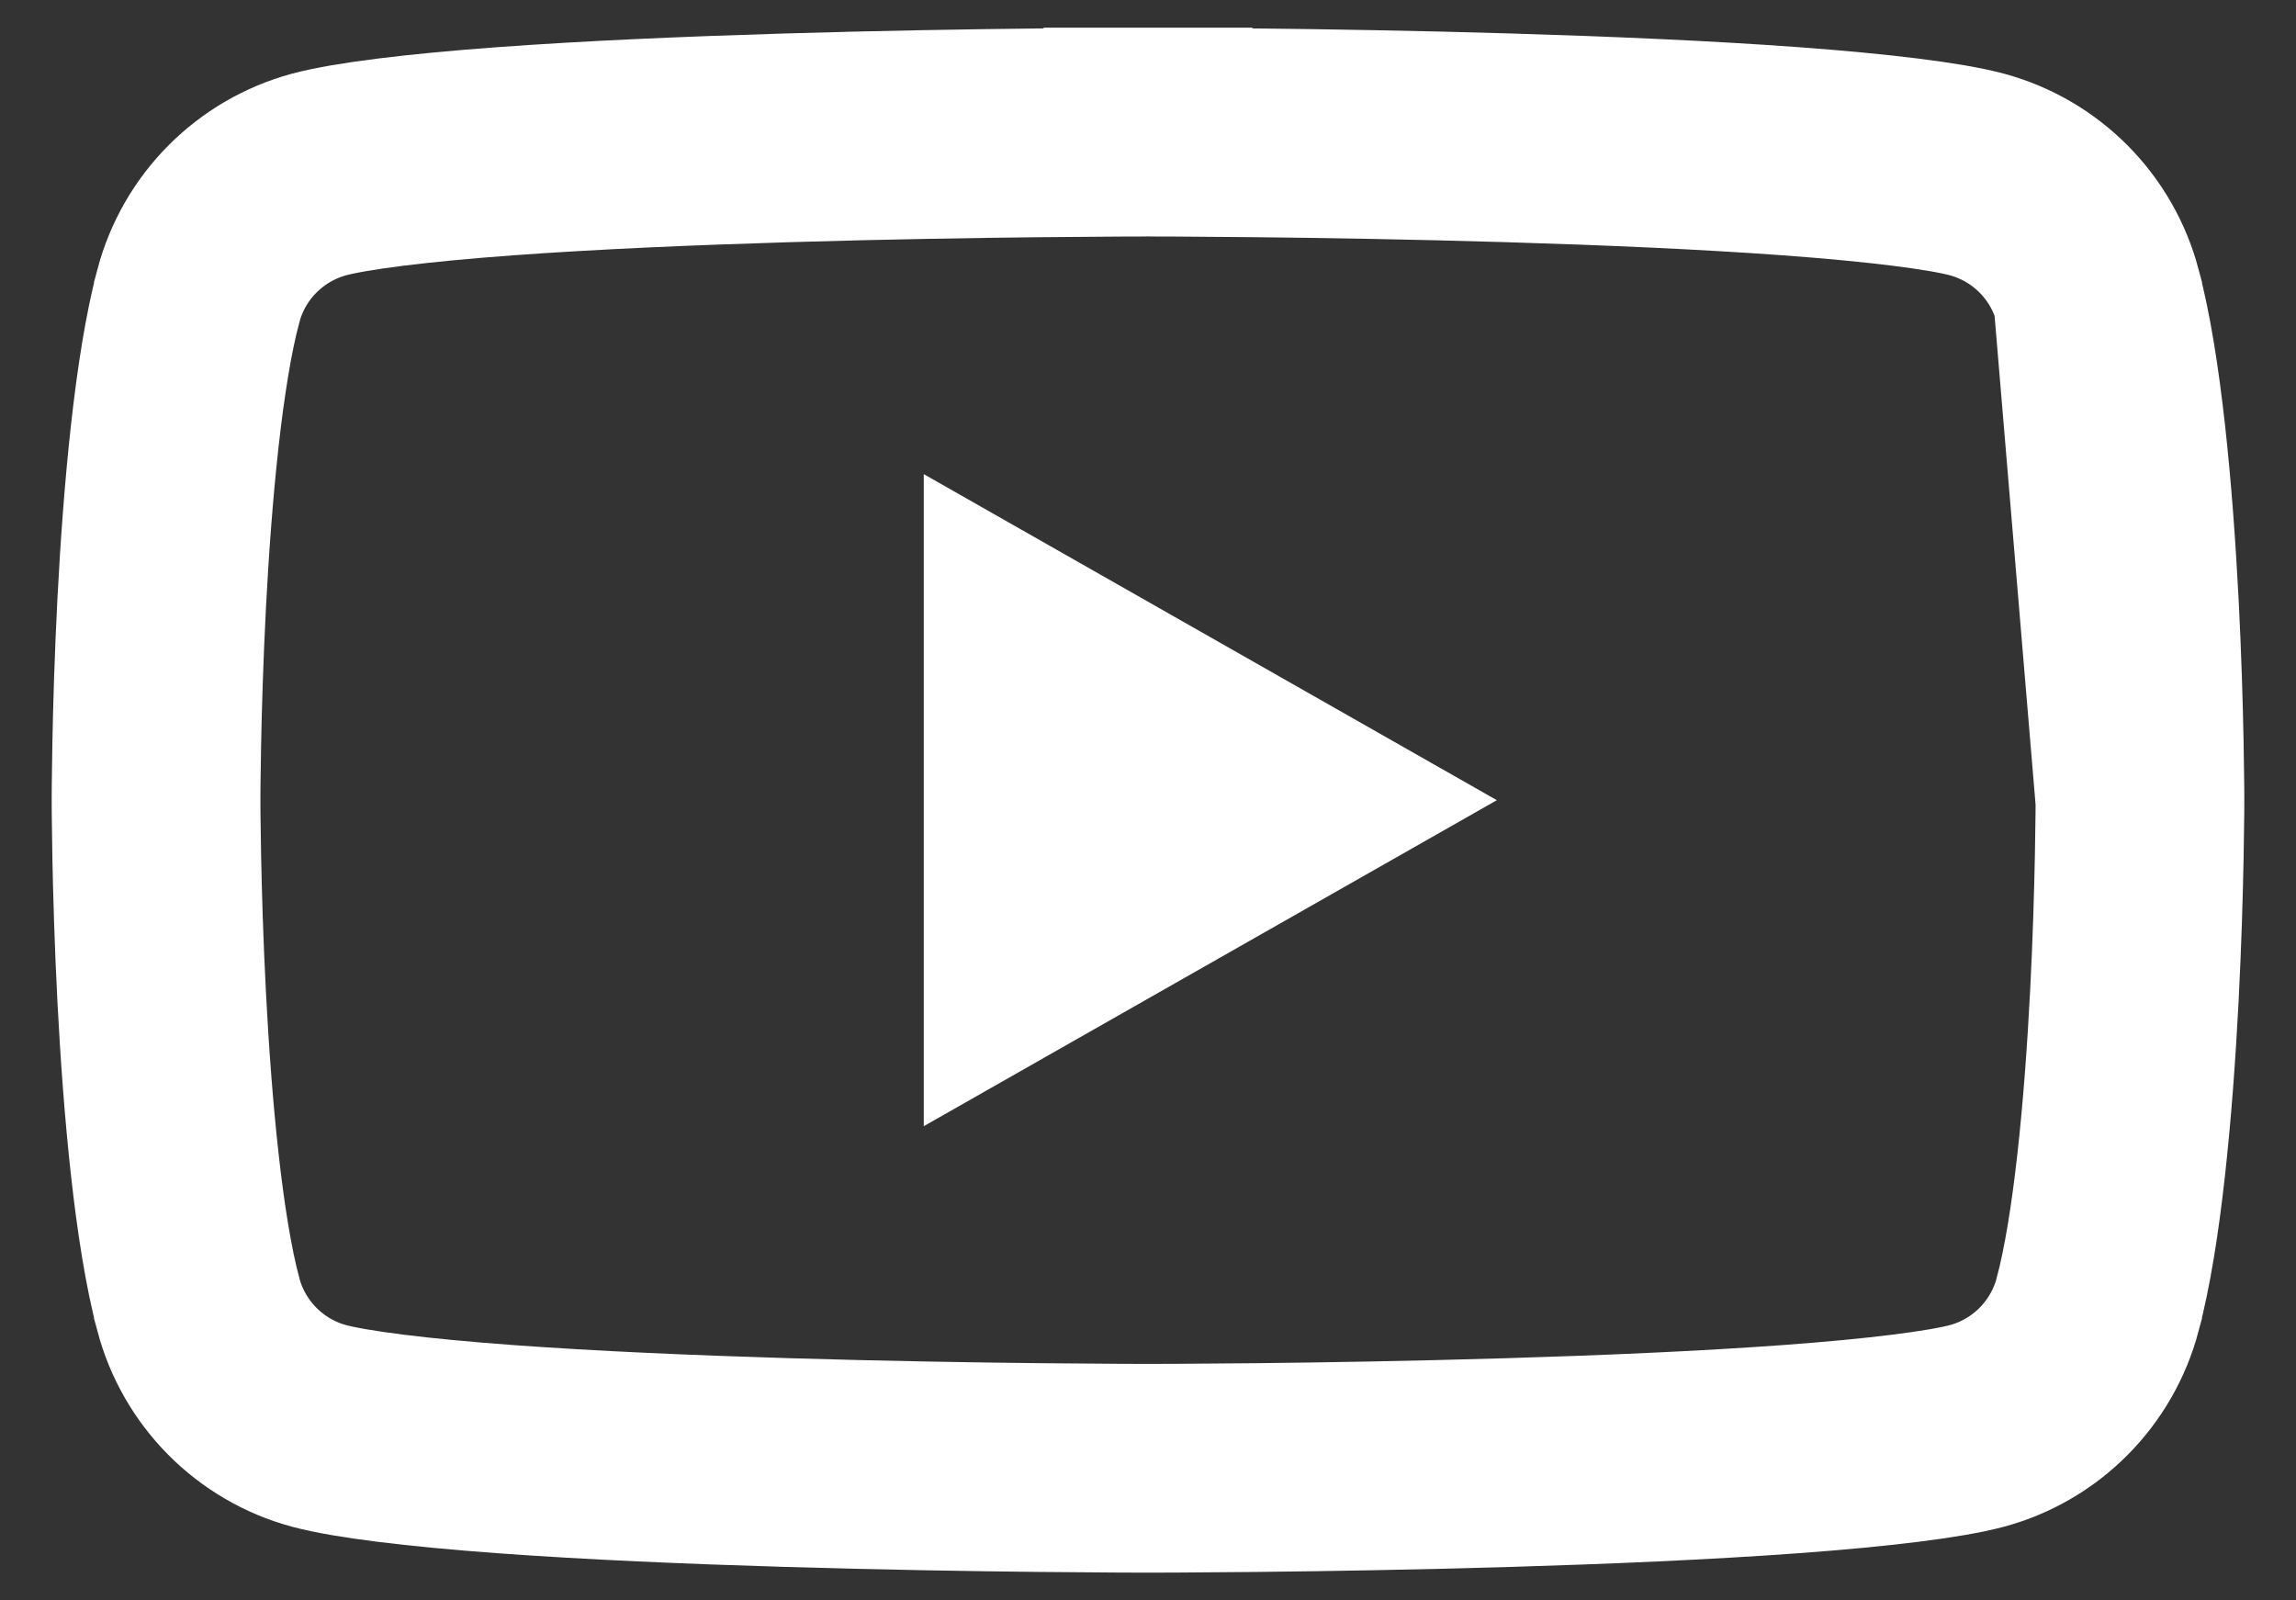 <svg width="33" height="23" viewBox="0 0 33 23" fill="none" xmlns="http://www.w3.org/2000/svg">
<rect x="0" y="0" width="33" height="23" fill="#333333" stroke="none"/>
<path d="M30.149 4.252L30.149 4.251C30.038 3.834 29.82 3.454 29.516 3.148C29.213 2.843 28.835 2.623 28.42 2.509C27.961 2.386 27.021 2.268 25.742 2.174C24.503 2.083 23.065 2.022 21.69 1.981C20.317 1.94 19.018 1.919 18.062 1.909C17.584 1.904 17.193 1.901 16.921 1.9C16.785 1.899 16.68 1.899 16.608 1.899L16.527 1.898L16.506 1.898L16.501 1.898L16.5 1.898H16.5L16.5 0.398L16.5 1.898H16.5L16.499 1.898L16.494 1.898L16.473 1.898L16.392 1.899C16.32 1.899 16.215 1.899 16.079 1.9C15.807 1.901 15.416 1.904 14.938 1.909C13.982 1.919 12.683 1.94 11.31 1.981C9.935 2.022 8.497 2.083 7.258 2.174C5.979 2.268 5.039 2.386 4.58 2.509C4.165 2.623 3.787 2.843 3.484 3.148C3.18 3.454 2.962 3.834 2.851 4.251L2.851 4.252C2.567 5.319 2.406 7.083 2.323 8.687C2.283 9.467 2.263 10.173 2.253 10.684C2.248 10.94 2.245 11.145 2.244 11.287C2.244 11.357 2.243 11.411 2.243 11.448L2.243 11.488L2.243 11.498L2.243 11.5L2.243 11.5V11.5V11.5V11.5L2.243 11.5L2.243 11.502L2.243 11.512L2.243 11.552C2.243 11.588 2.244 11.643 2.244 11.713C2.245 11.854 2.248 12.06 2.253 12.315C2.263 12.826 2.283 13.533 2.323 14.312C2.406 15.917 2.567 17.681 2.851 18.749L2.851 18.75C2.962 19.166 3.18 19.546 3.484 19.852C3.787 20.157 4.165 20.378 4.58 20.491C5.039 20.614 5.979 20.732 7.258 20.826C8.497 20.917 9.935 20.978 11.31 21.019C12.683 21.06 13.982 21.081 14.938 21.091C15.416 21.096 15.807 21.099 16.079 21.1C16.215 21.101 16.32 21.101 16.392 21.101L16.473 21.101L16.494 21.101L16.499 21.101L16.5 21.101H16.5H16.5L16.501 21.101L16.506 21.101L16.527 21.101L16.608 21.101C16.68 21.101 16.785 21.101 16.921 21.1C17.193 21.099 17.584 21.096 18.062 21.091C19.018 21.081 20.317 21.06 21.69 21.019C23.065 20.978 24.503 20.917 25.742 20.826C27.021 20.732 27.961 20.614 28.42 20.491C28.835 20.378 29.213 20.157 29.516 19.852C29.82 19.546 30.038 19.166 30.149 18.75L30.149 18.749C30.433 17.681 30.594 15.917 30.677 14.312C30.717 13.533 30.737 12.826 30.747 12.315C30.752 12.06 30.755 11.854 30.756 11.713C30.756 11.643 30.757 11.588 30.757 11.552L30.757 11.512L30.757 11.502L30.757 11.5L30.149 4.252ZM30.149 4.252C30.433 5.319 30.594 7.083 30.677 8.687C30.717 9.467 30.737 10.173 30.747 10.684C30.752 10.94 30.755 11.145 30.756 11.287C30.756 11.357 30.757 11.411 30.757 11.448L30.757 11.488L30.757 11.498L30.757 11.5V11.5V11.5V11.5L30.149 4.252Z" stroke="white" stroke-width="3"/>
<path d="M13.277 16.185L21.514 11.5L13.277 6.814V16.185Z" fill="white"/>
</svg>
